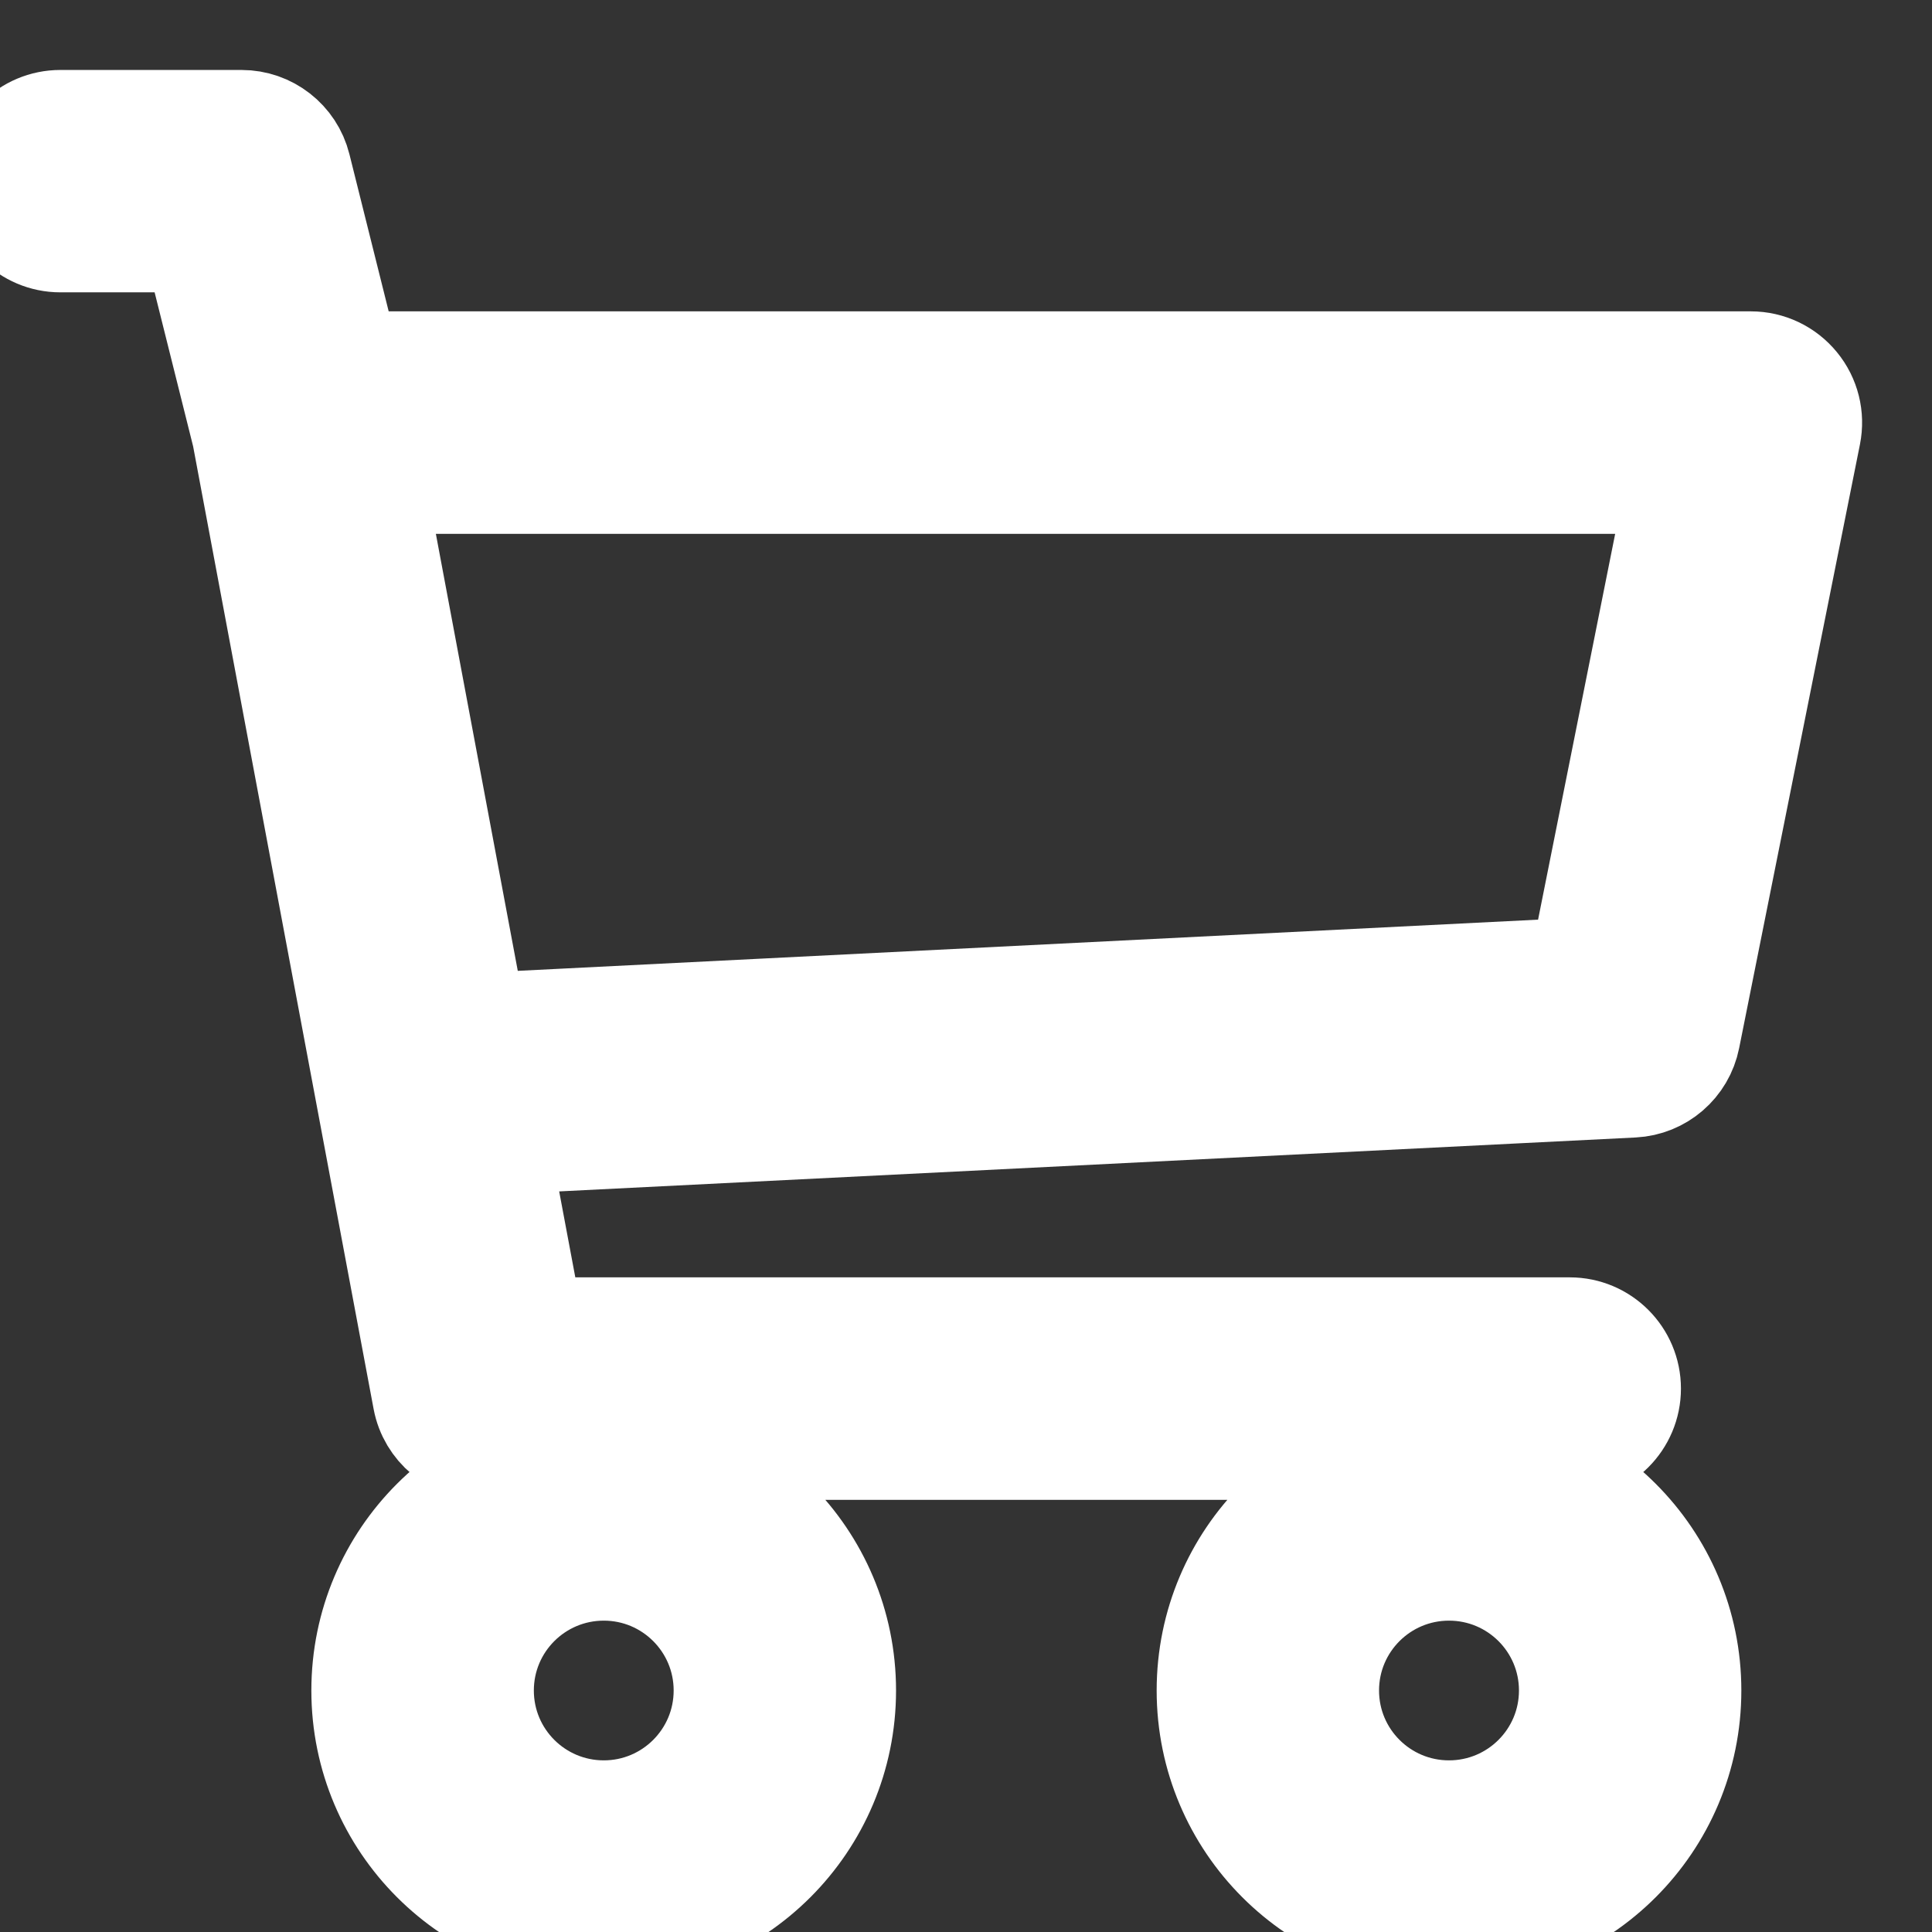 <svg width="19" height="19" viewBox="0 0 19 19" fill="none" xmlns="http://www.w3.org/2000/svg">
<rect x="0" y="0" width="19" height="19" fill="#333333" stroke="none"/>
<g id="cart3">
<path id="Vector (Stroke)" stroke="#FFFFFF"
  stroke-width="1" fill-rule="evenodd" clip-rule="evenodd" d="M0 1.781C0 1.453 0.266 1.188 0.594 1.188H2.375C2.647 1.188 2.885 1.373 2.951 1.637L3.432 3.562H17.219C17.397 3.562 17.565 3.642 17.678 3.78C17.791 3.917 17.836 4.098 17.801 4.273L16.613 10.21C16.56 10.477 16.332 10.673 16.061 10.687L4.902 11.246L5.243 13.062H15.438C15.765 13.062 16.031 13.328 16.031 13.656C16.031 13.984 15.765 14.25 15.438 14.25H14.25H5.938H4.75C4.464 14.25 4.219 14.046 4.166 13.766L2.388 4.283L1.911 2.375H0.594C0.266 2.375 0 2.109 0 1.781ZM3.684 4.75L4.681 10.069L15.54 9.524L16.494 4.75H3.684ZM5.938 14.25C4.626 14.25 3.562 15.313 3.562 16.625C3.562 17.937 4.626 19 5.938 19C7.249 19 8.312 17.937 8.312 16.625C8.312 15.313 7.249 14.25 5.938 14.25ZM14.25 14.25C12.938 14.25 11.875 15.313 11.875 16.625C11.875 17.937 12.938 19 14.25 19C15.562 19 16.625 17.937 16.625 16.625C16.625 15.313 15.562 14.25 14.25 14.25ZM5.938 15.438C5.282 15.438 4.75 15.969 4.75 16.625C4.75 17.281 5.282 17.812 5.938 17.812C6.593 17.812 7.125 17.281 7.125 16.625C7.125 15.969 6.593 15.438 5.938 15.438ZM14.25 15.438C13.594 15.438 13.062 15.969 13.062 16.625C13.062 17.281 13.594 17.812 14.25 17.812C14.906 17.812 15.438 17.281 15.438 16.625C15.438 15.969 14.906 15.438 14.25 15.438Z" fill="#FFFFFF"/>
</g>
</svg>
